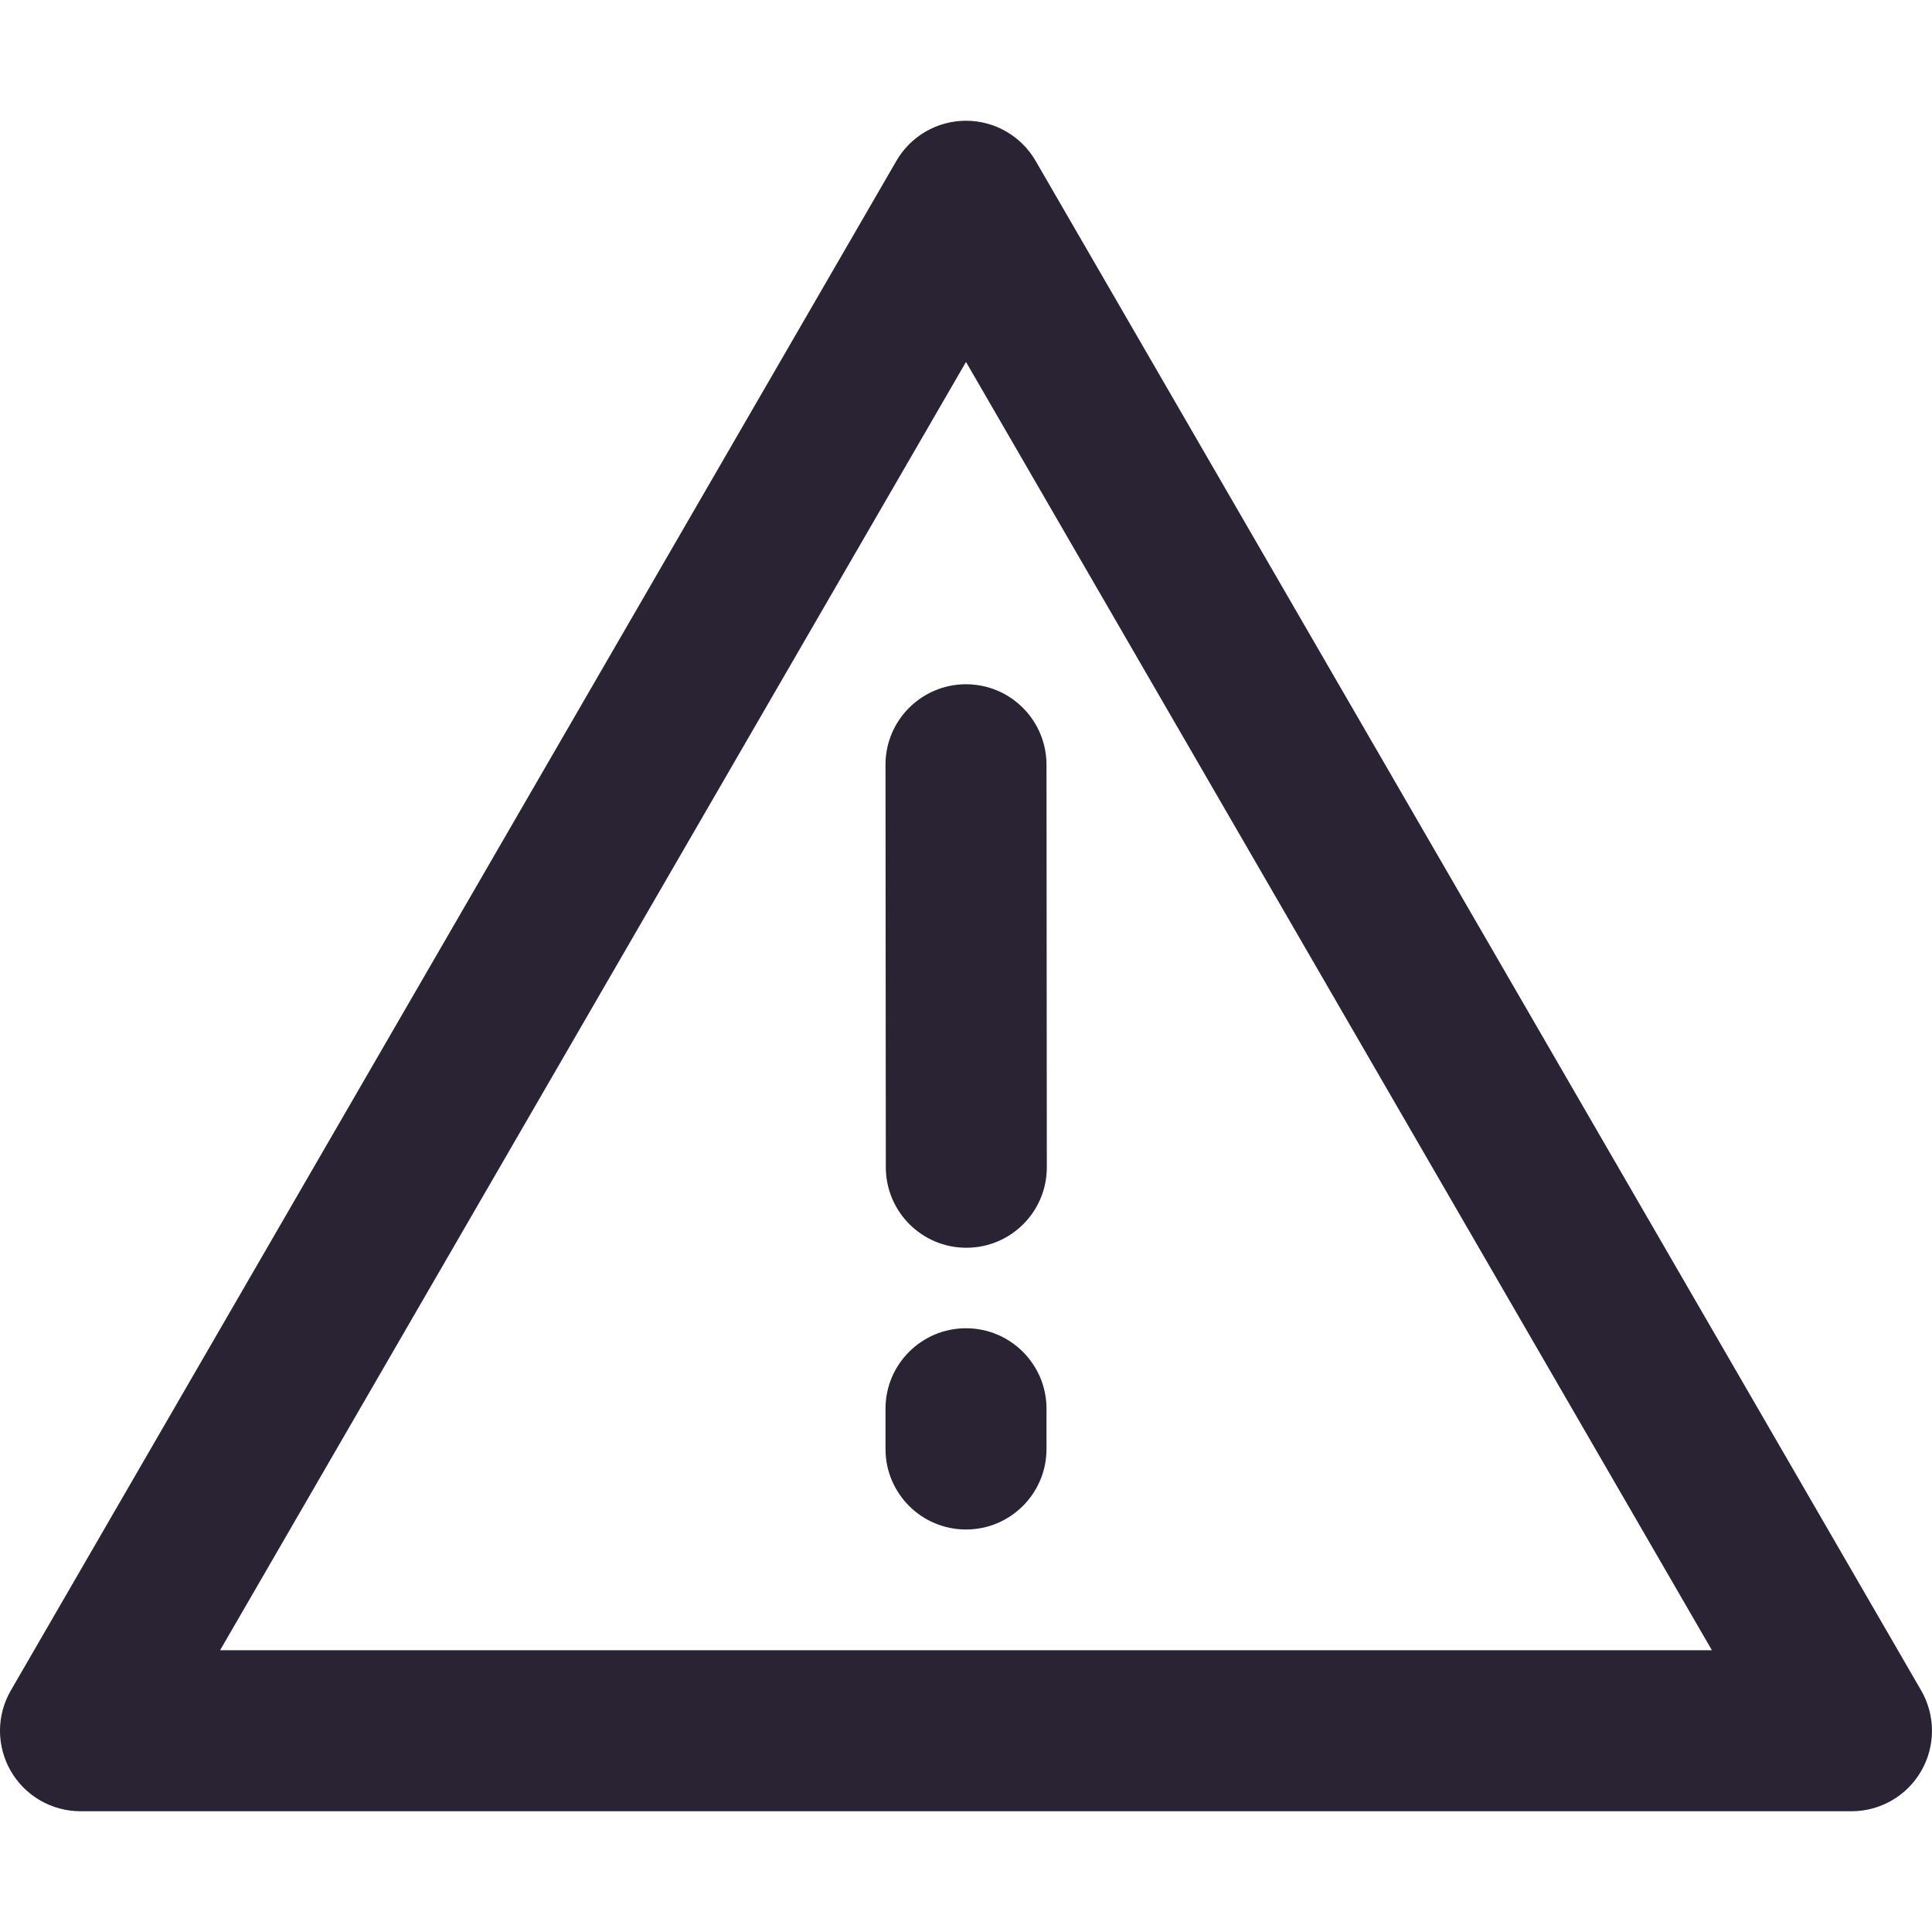 <svg width="24" height="24" viewBox="0 0 24 24" fill="none" xmlns="http://www.w3.org/2000/svg">
<g clip-path="url(#clip0_66_2)">
<path d="M12 16.5C12.552 16.5 13 16.948 13 17.5V18C13 18.552 12.552 19 12 19C11.448 19 11 18.552 11 18V17.5C11 16.948 11.448 16.5 12 16.5Z" fill="#292333"/>
<path d="M13 9.5C12.999 8.947 12.552 8.5 11.999 8.5C11.447 8.501 10.999 8.949 11 9.501L11.004 14.501C11.005 15.053 11.453 15.501 12.005 15.5C12.557 15.5 13.005 15.052 13.004 14.499L13 9.5Z" fill="#292333"/>
<path fill-rule="evenodd" clip-rule="evenodd" d="M12 1.5C12.357 1.5 12.687 1.69 12.865 1.999L23.865 20.999C24.044 21.308 24.045 21.69 23.866 22C23.688 22.309 23.358 22.5 23 22.5H1C0.643 22.5 0.312 22.309 0.134 22C-0.045 21.69 -0.045 21.308 0.135 20.999L11.135 1.999C11.313 1.69 11.643 1.5 12 1.5ZM21.266 20.5L12 4.496L2.734 20.5H21.266Z" fill="#292333"/>
</g>
<defs>
<clipPath id="clip0_66_2">
<rect width="24" height="24" fill="white"/>
</clipPath>
</defs>
</svg>
